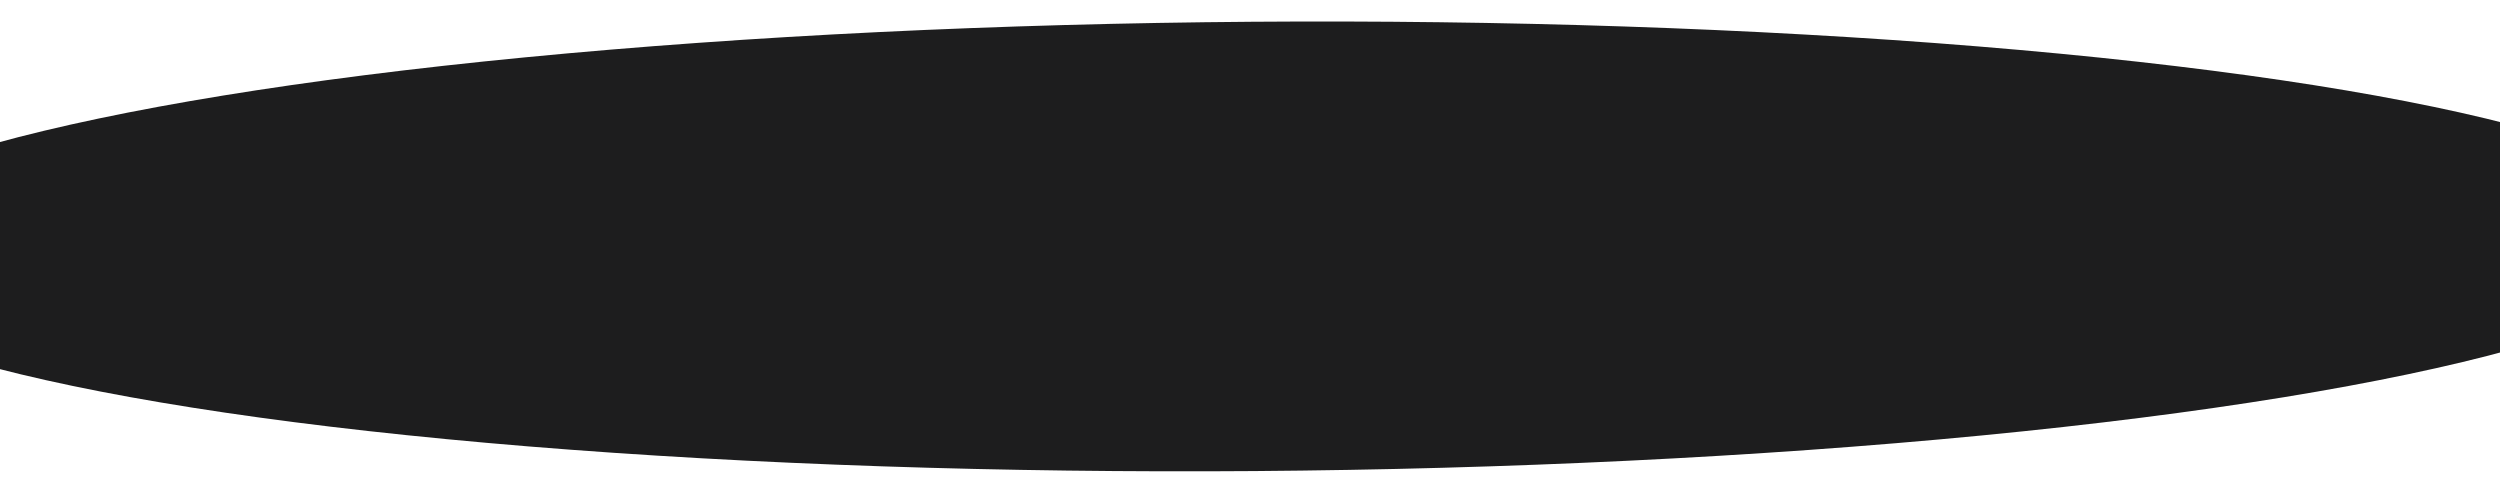 <?xml version="1.0" encoding="utf-8"?>
<!-- Generator: Adobe Illustrator 18.1.1, SVG Export Plug-In . SVG Version: 6.00 Build 0)  -->
<svg version="1.1" id="Layer_1" xmlns="http://www.w3.org/2000/svg" xmlns:xlink="http://www.w3.org/1999/xlink" x="0px" y="0px"
	 viewBox="0 0 425.1 82.9" enable-background="new 0 0 425.1 82.9" xml:space="preserve">
<ellipse transform="matrix(1 -7.496160e-03 7.496160e-03 1 -0.308 1.598)" fill="#1D1D1E" cx="213.1" cy="41.9" rx="247" ry="38.2"/>
</svg>
